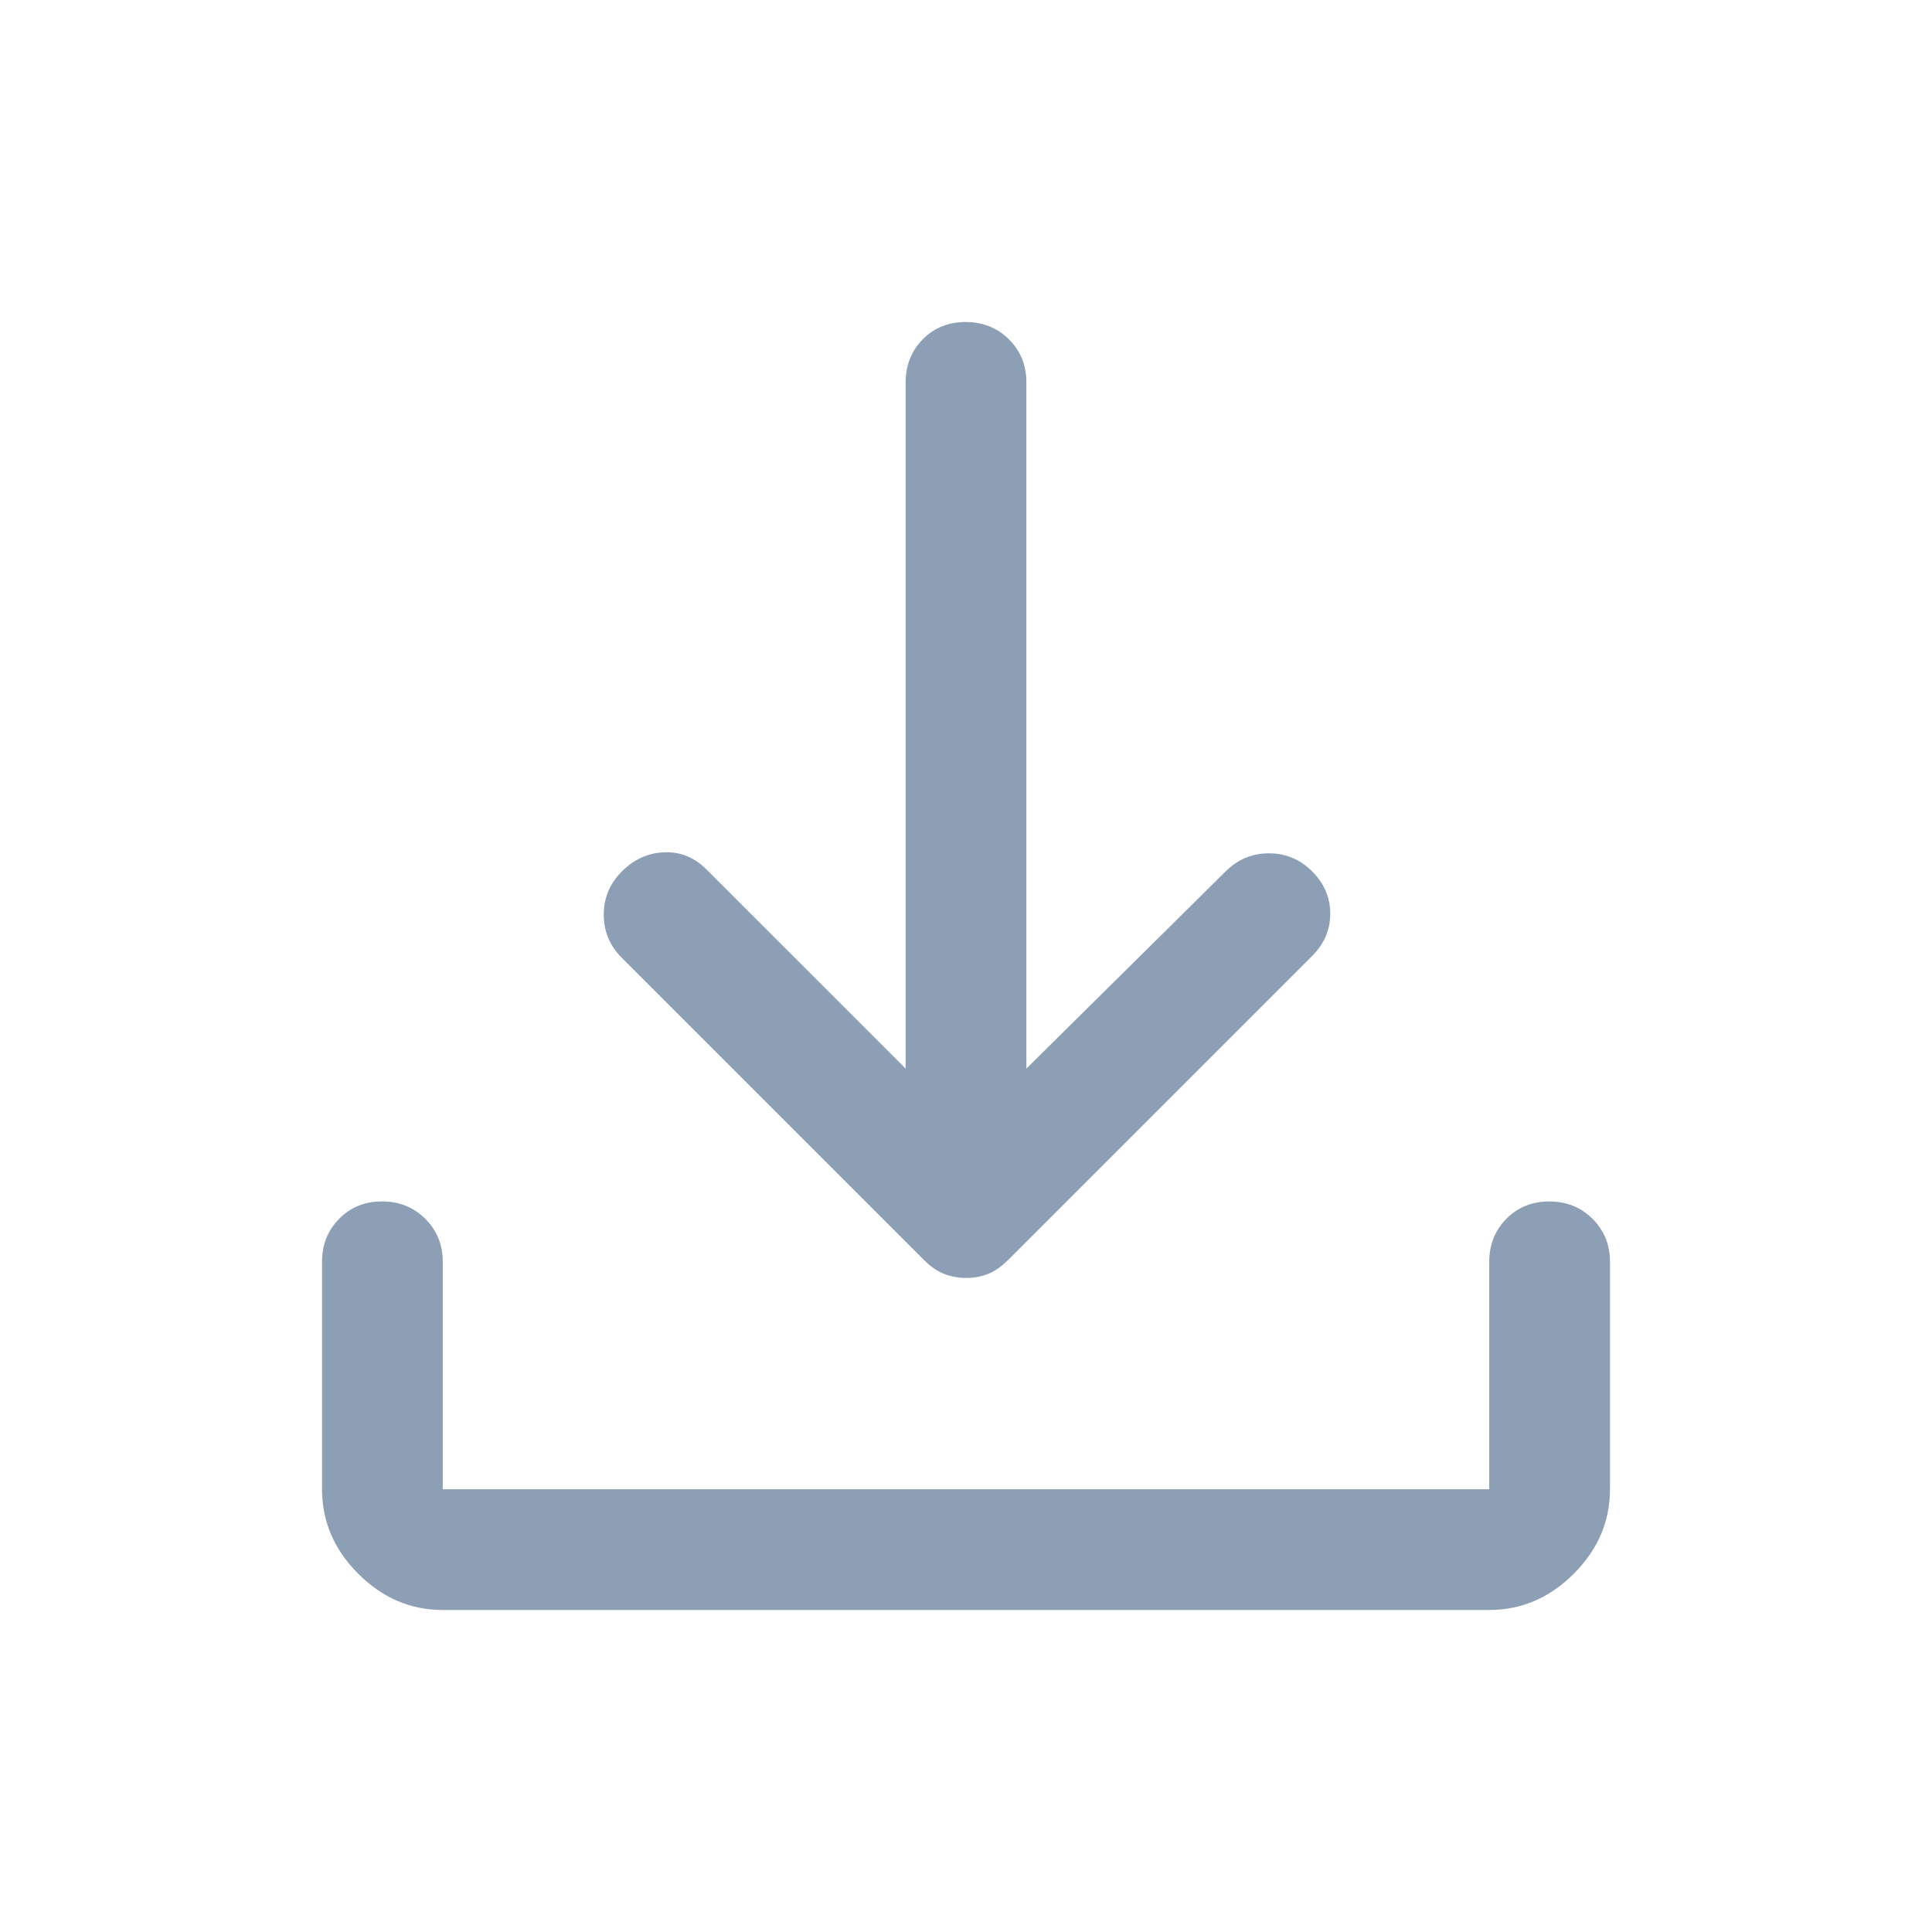 <svg width="28" height="28" viewBox="0 0 28 28" fill="none" xmlns="http://www.w3.org/2000/svg">
<path d="M13.995 4.667C13.746 4.667 13.538 4.75 13.373 4.918C13.208 5.086 13.125 5.294 13.125 5.542V15.487L10.238 12.6C10.063 12.425 9.858 12.342 9.625 12.352C9.392 12.362 9.188 12.454 9.013 12.629C8.838 12.804 8.75 13.013 8.75 13.256C8.75 13.499 8.838 13.708 9.013 13.883L13.388 18.258C13.485 18.355 13.583 18.424 13.683 18.462C13.783 18.501 13.89 18.521 14.004 18.521C14.118 18.521 14.224 18.501 14.321 18.462C14.418 18.424 14.515 18.355 14.613 18.258L19.017 13.854C19.192 13.679 19.279 13.475 19.279 13.242C19.279 13.008 19.192 12.804 19.017 12.629C18.842 12.454 18.633 12.367 18.39 12.367C18.147 12.367 17.938 12.454 17.763 12.629L14.875 15.487V5.542C14.875 5.294 14.791 5.086 14.622 4.918C14.453 4.75 14.244 4.667 13.995 4.667ZM5.537 17.412C5.287 17.412 5.08 17.496 4.915 17.664C4.749 17.832 4.667 18.04 4.667 18.287V21.583C4.667 22.05 4.842 22.458 5.192 22.808C5.542 23.158 5.95 23.333 6.417 23.333H21.583C22.05 23.333 22.458 23.158 22.808 22.808C23.158 22.458 23.333 22.05 23.333 21.583V18.287C23.333 18.04 23.249 17.832 23.08 17.664C22.912 17.496 22.703 17.412 22.453 17.412C22.204 17.412 21.997 17.496 21.831 17.664C21.666 17.832 21.583 18.04 21.583 18.287V21.583H6.417V18.287C6.417 18.04 6.332 17.832 6.164 17.664C5.995 17.496 5.786 17.412 5.537 17.412Z" fill="#8D9FB5"/>
</svg>
